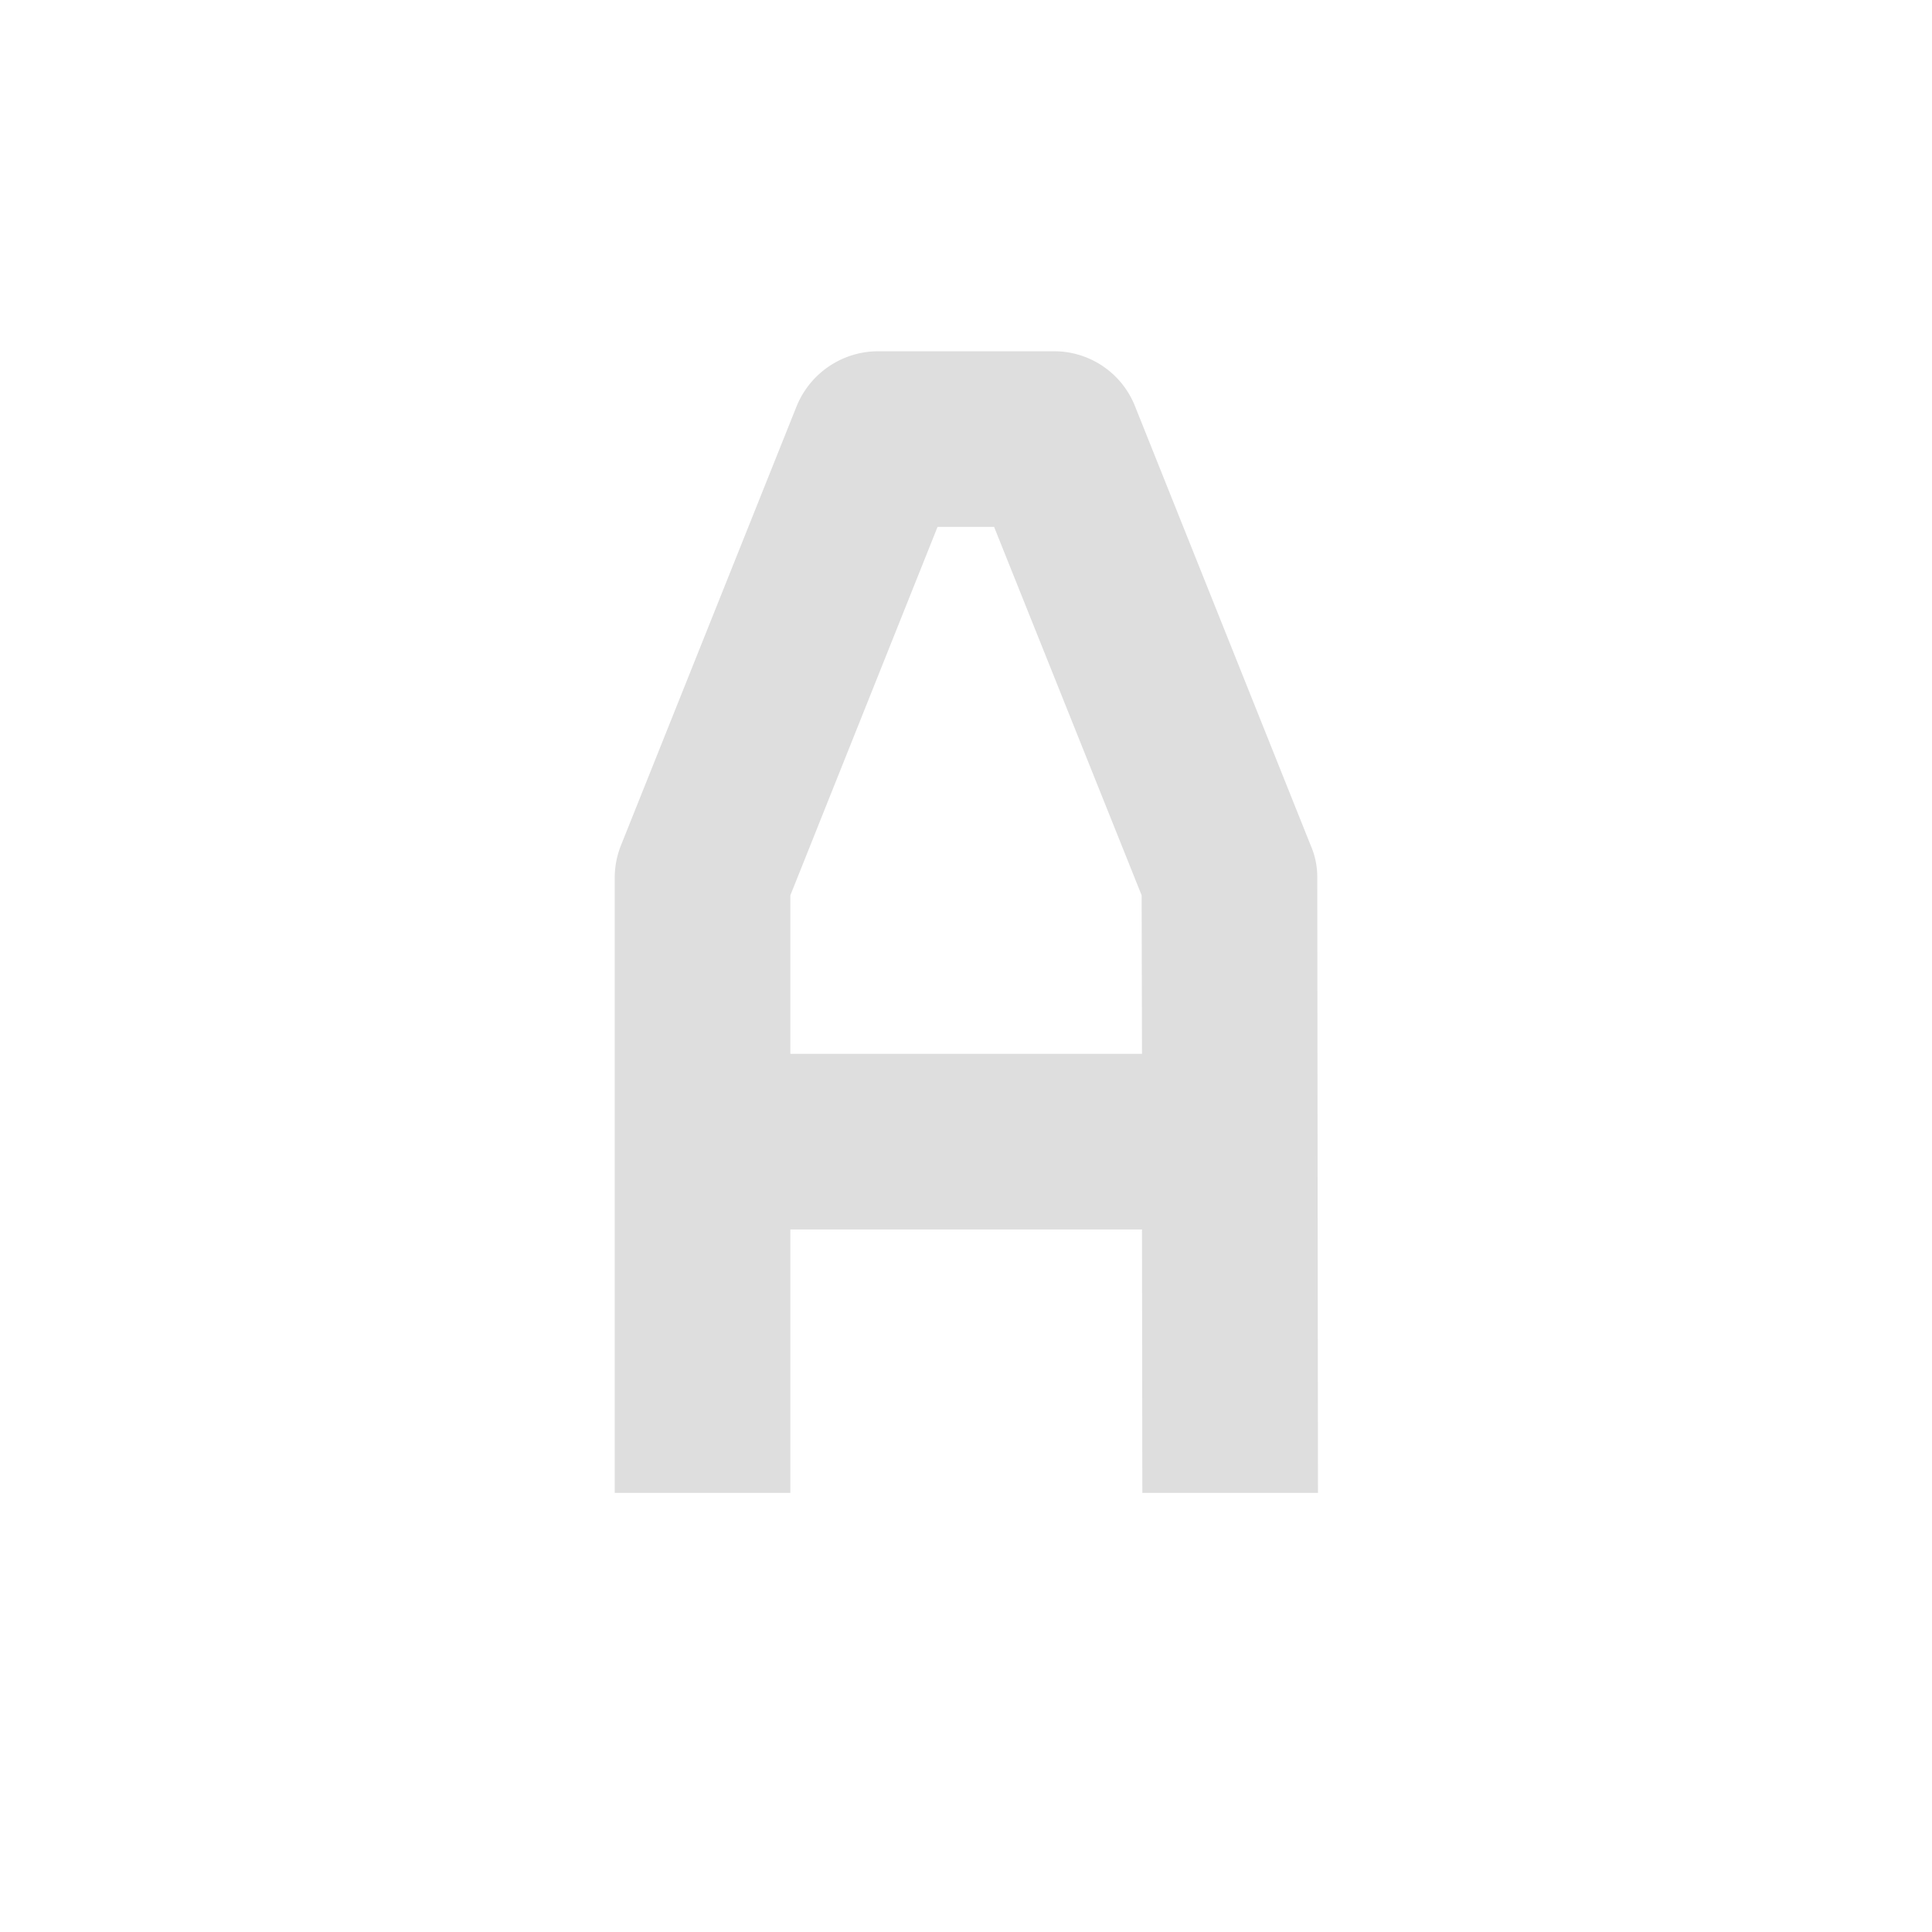 <?xml version='1.0' encoding='ASCII'?>
<svg xmlns="http://www.w3.org/2000/svg" width="16" height="16" viewBox="-3 -3 22 22">
<defs><style id="current-color-scheme" type="text/css">.ColorScheme-Contrast{color:#dedede; fill:currentColor;}</style></defs><path d="M7 1c-.41 0-.777.25-.93.629l-2 5A1 1 0 0 0 4 7v7h2v-3h4.004l.004 3h2L12 7a.9.9 0 0 0-.074-.371l-2-5A.99.99 0 0 0 9 1zm.676 2h.644L10 7.195 10.004 9H6V7.195zm0 0" class="ColorScheme-Contrast" style="fill:currentColor" fill="currentColor"/>
</svg>
